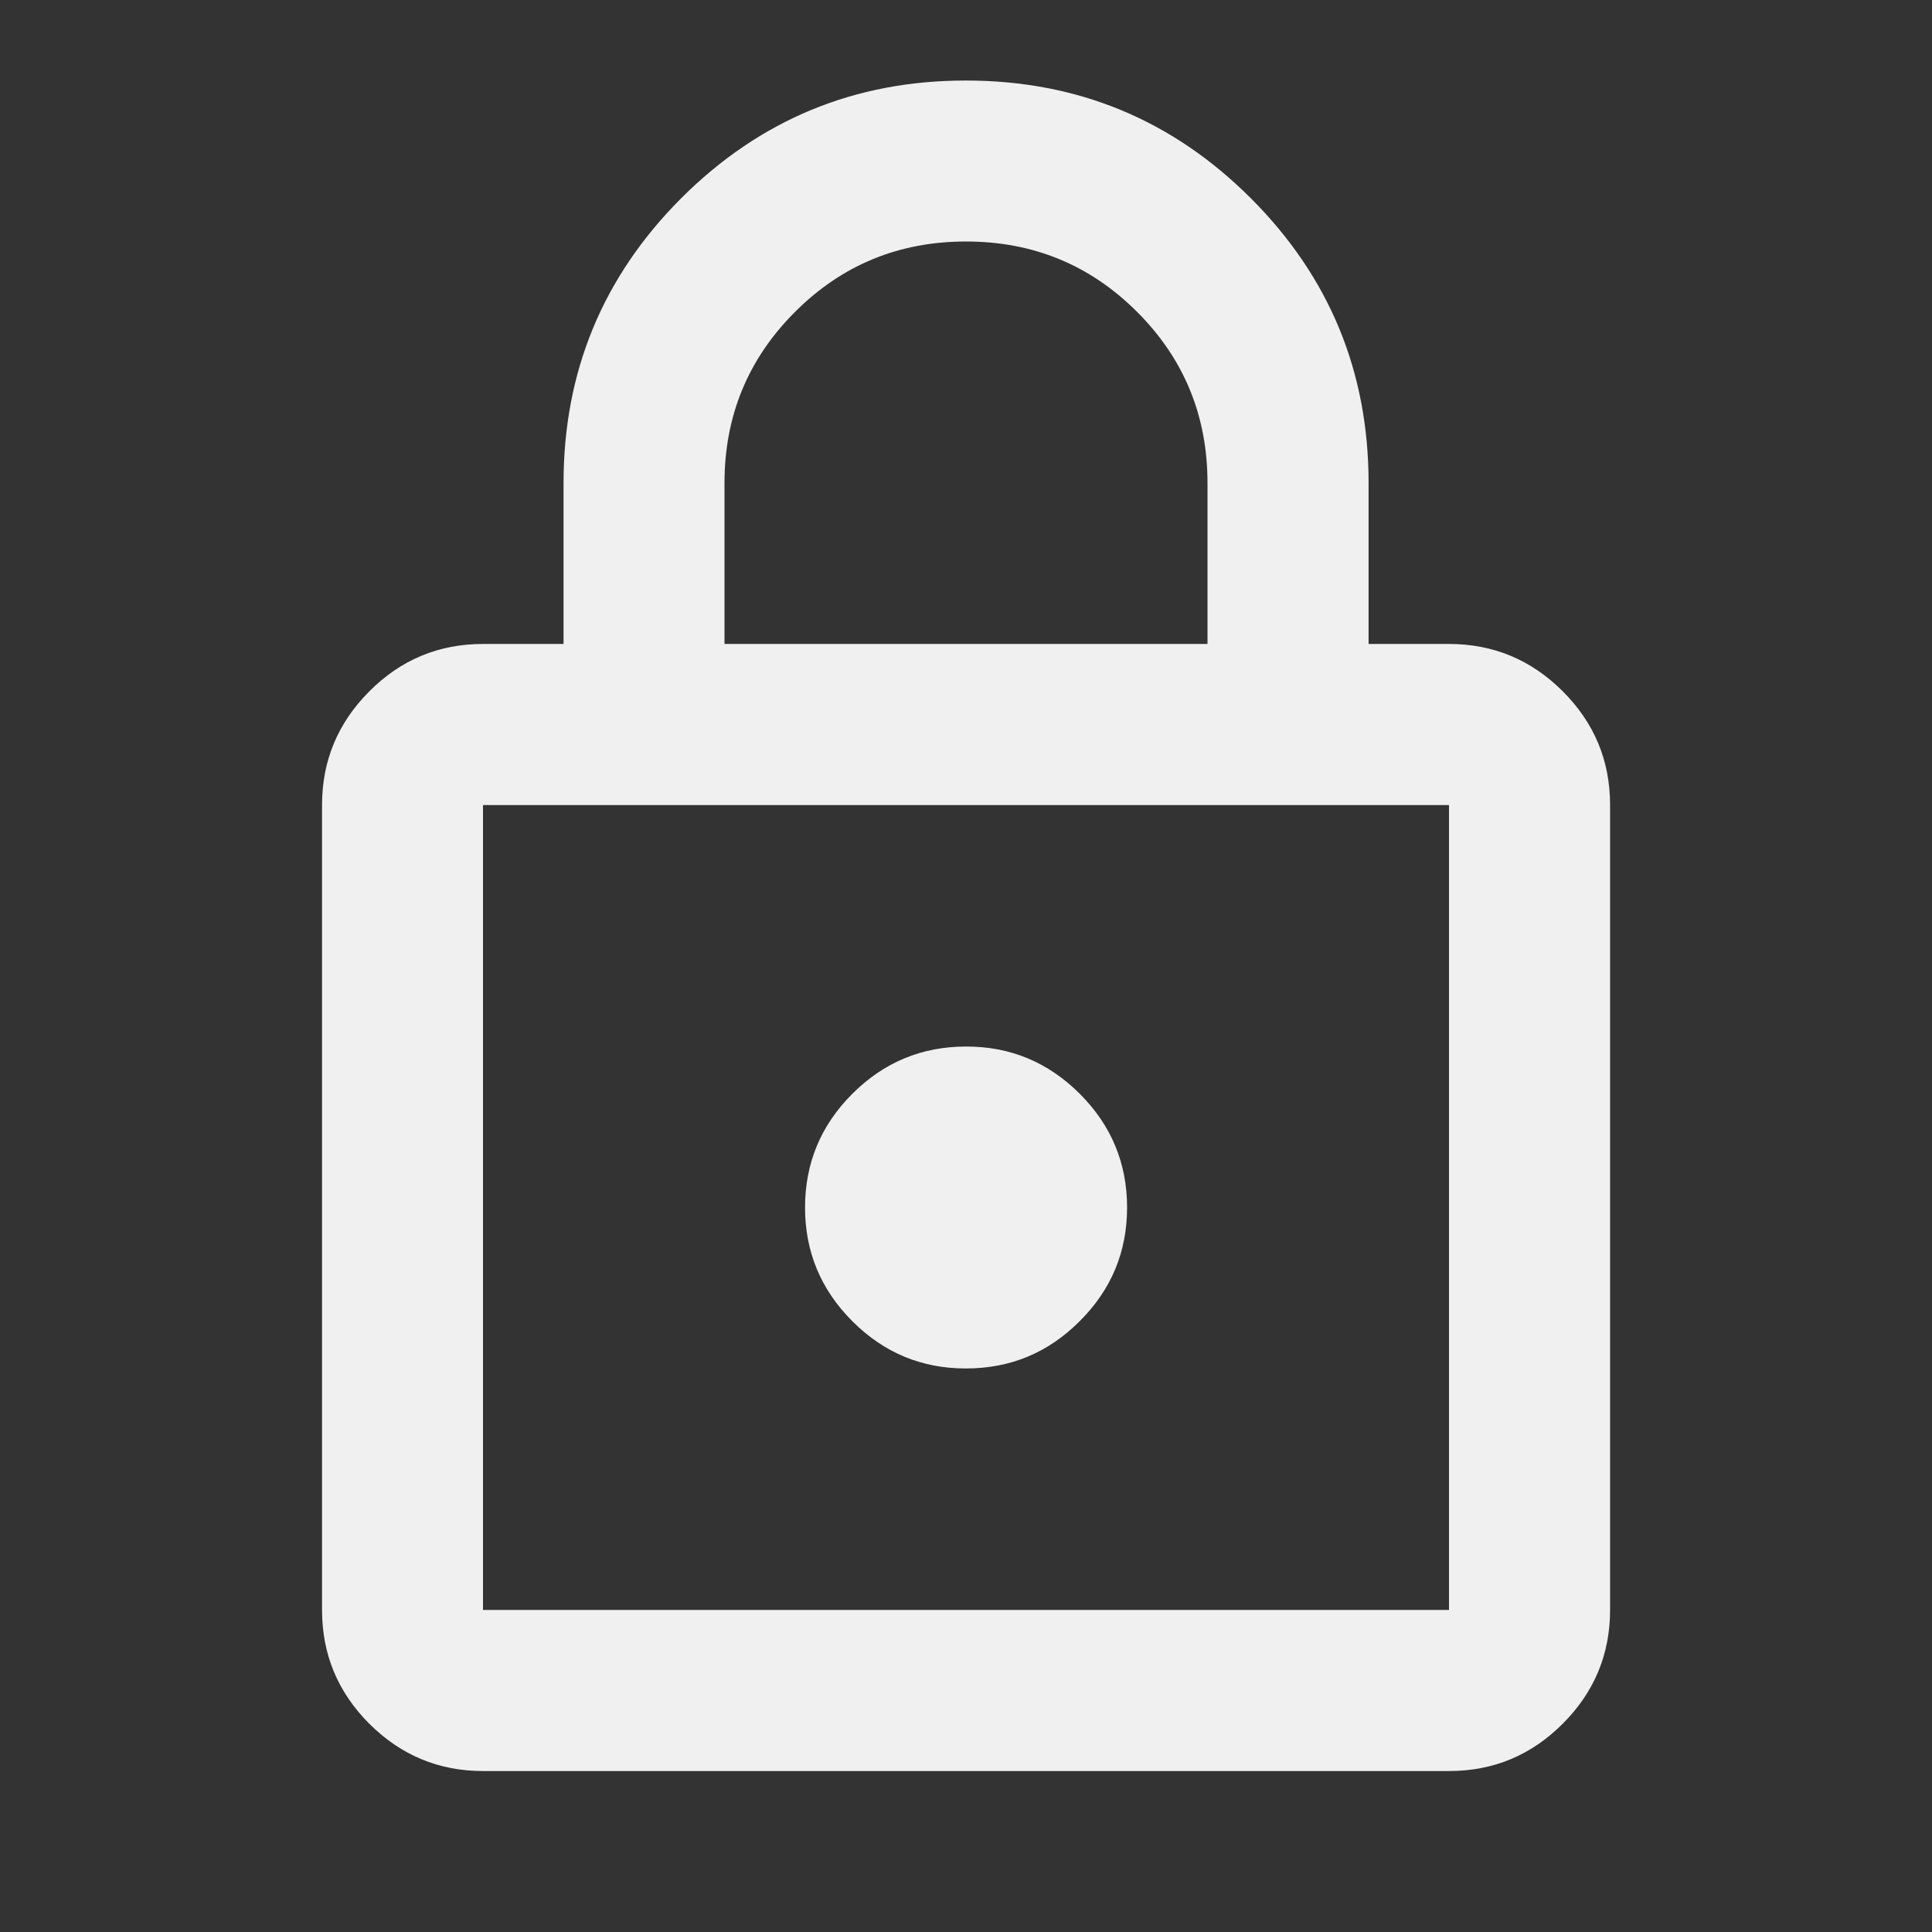 <svg width="16" height="16" viewBox="0 0 16 16" fill="none" xmlns="http://www.w3.org/2000/svg">
<rect x="0" y="0" width="16" height="16" fill="#333333" stroke="none"/>
<path d="M4 14.667C3.634 14.667 3.32 14.536 3.058 14.275C2.797 14.013 2.667 13.7 2.667 13.333V6.667C2.667 6.3 2.798 5.986 3.059 5.725C3.32 5.463 3.634 5.333 4 5.333H4.667V4C4.667 3.078 4.992 2.292 5.642 1.641C6.293 0.991 7.079 0.666 8 0.667C8.923 0.667 9.709 0.992 10.359 1.642C11.009 2.292 11.334 3.078 11.334 4V5.333H12C12.367 5.333 12.681 5.464 12.942 5.725C13.204 5.987 13.334 6.3 13.334 6.667V13.333C13.334 13.7 13.203 14.014 12.942 14.275C12.68 14.537 12.367 14.667 12 14.667H4ZM4 13.333H12V6.667H4V13.333ZM8 11.333C8.367 11.333 8.681 11.203 8.942 10.941C9.204 10.68 9.334 10.366 9.334 10C9.334 9.633 9.203 9.319 8.942 9.058C8.68 8.797 8.367 8.666 8 8.667C7.634 8.667 7.32 8.797 7.058 9.059C6.797 9.32 6.667 9.634 6.667 10C6.667 10.367 6.798 10.681 7.059 10.942C7.32 11.203 7.634 11.334 8 11.333ZM6 5.333H10V4C10 3.444 9.806 2.972 9.417 2.583C9.028 2.194 8.556 2 8 2C7.445 2 6.973 2.194 6.584 2.583C6.195 2.972 6 3.444 6 4V5.333Z" fill="#F0F0F0"/>
</svg>
